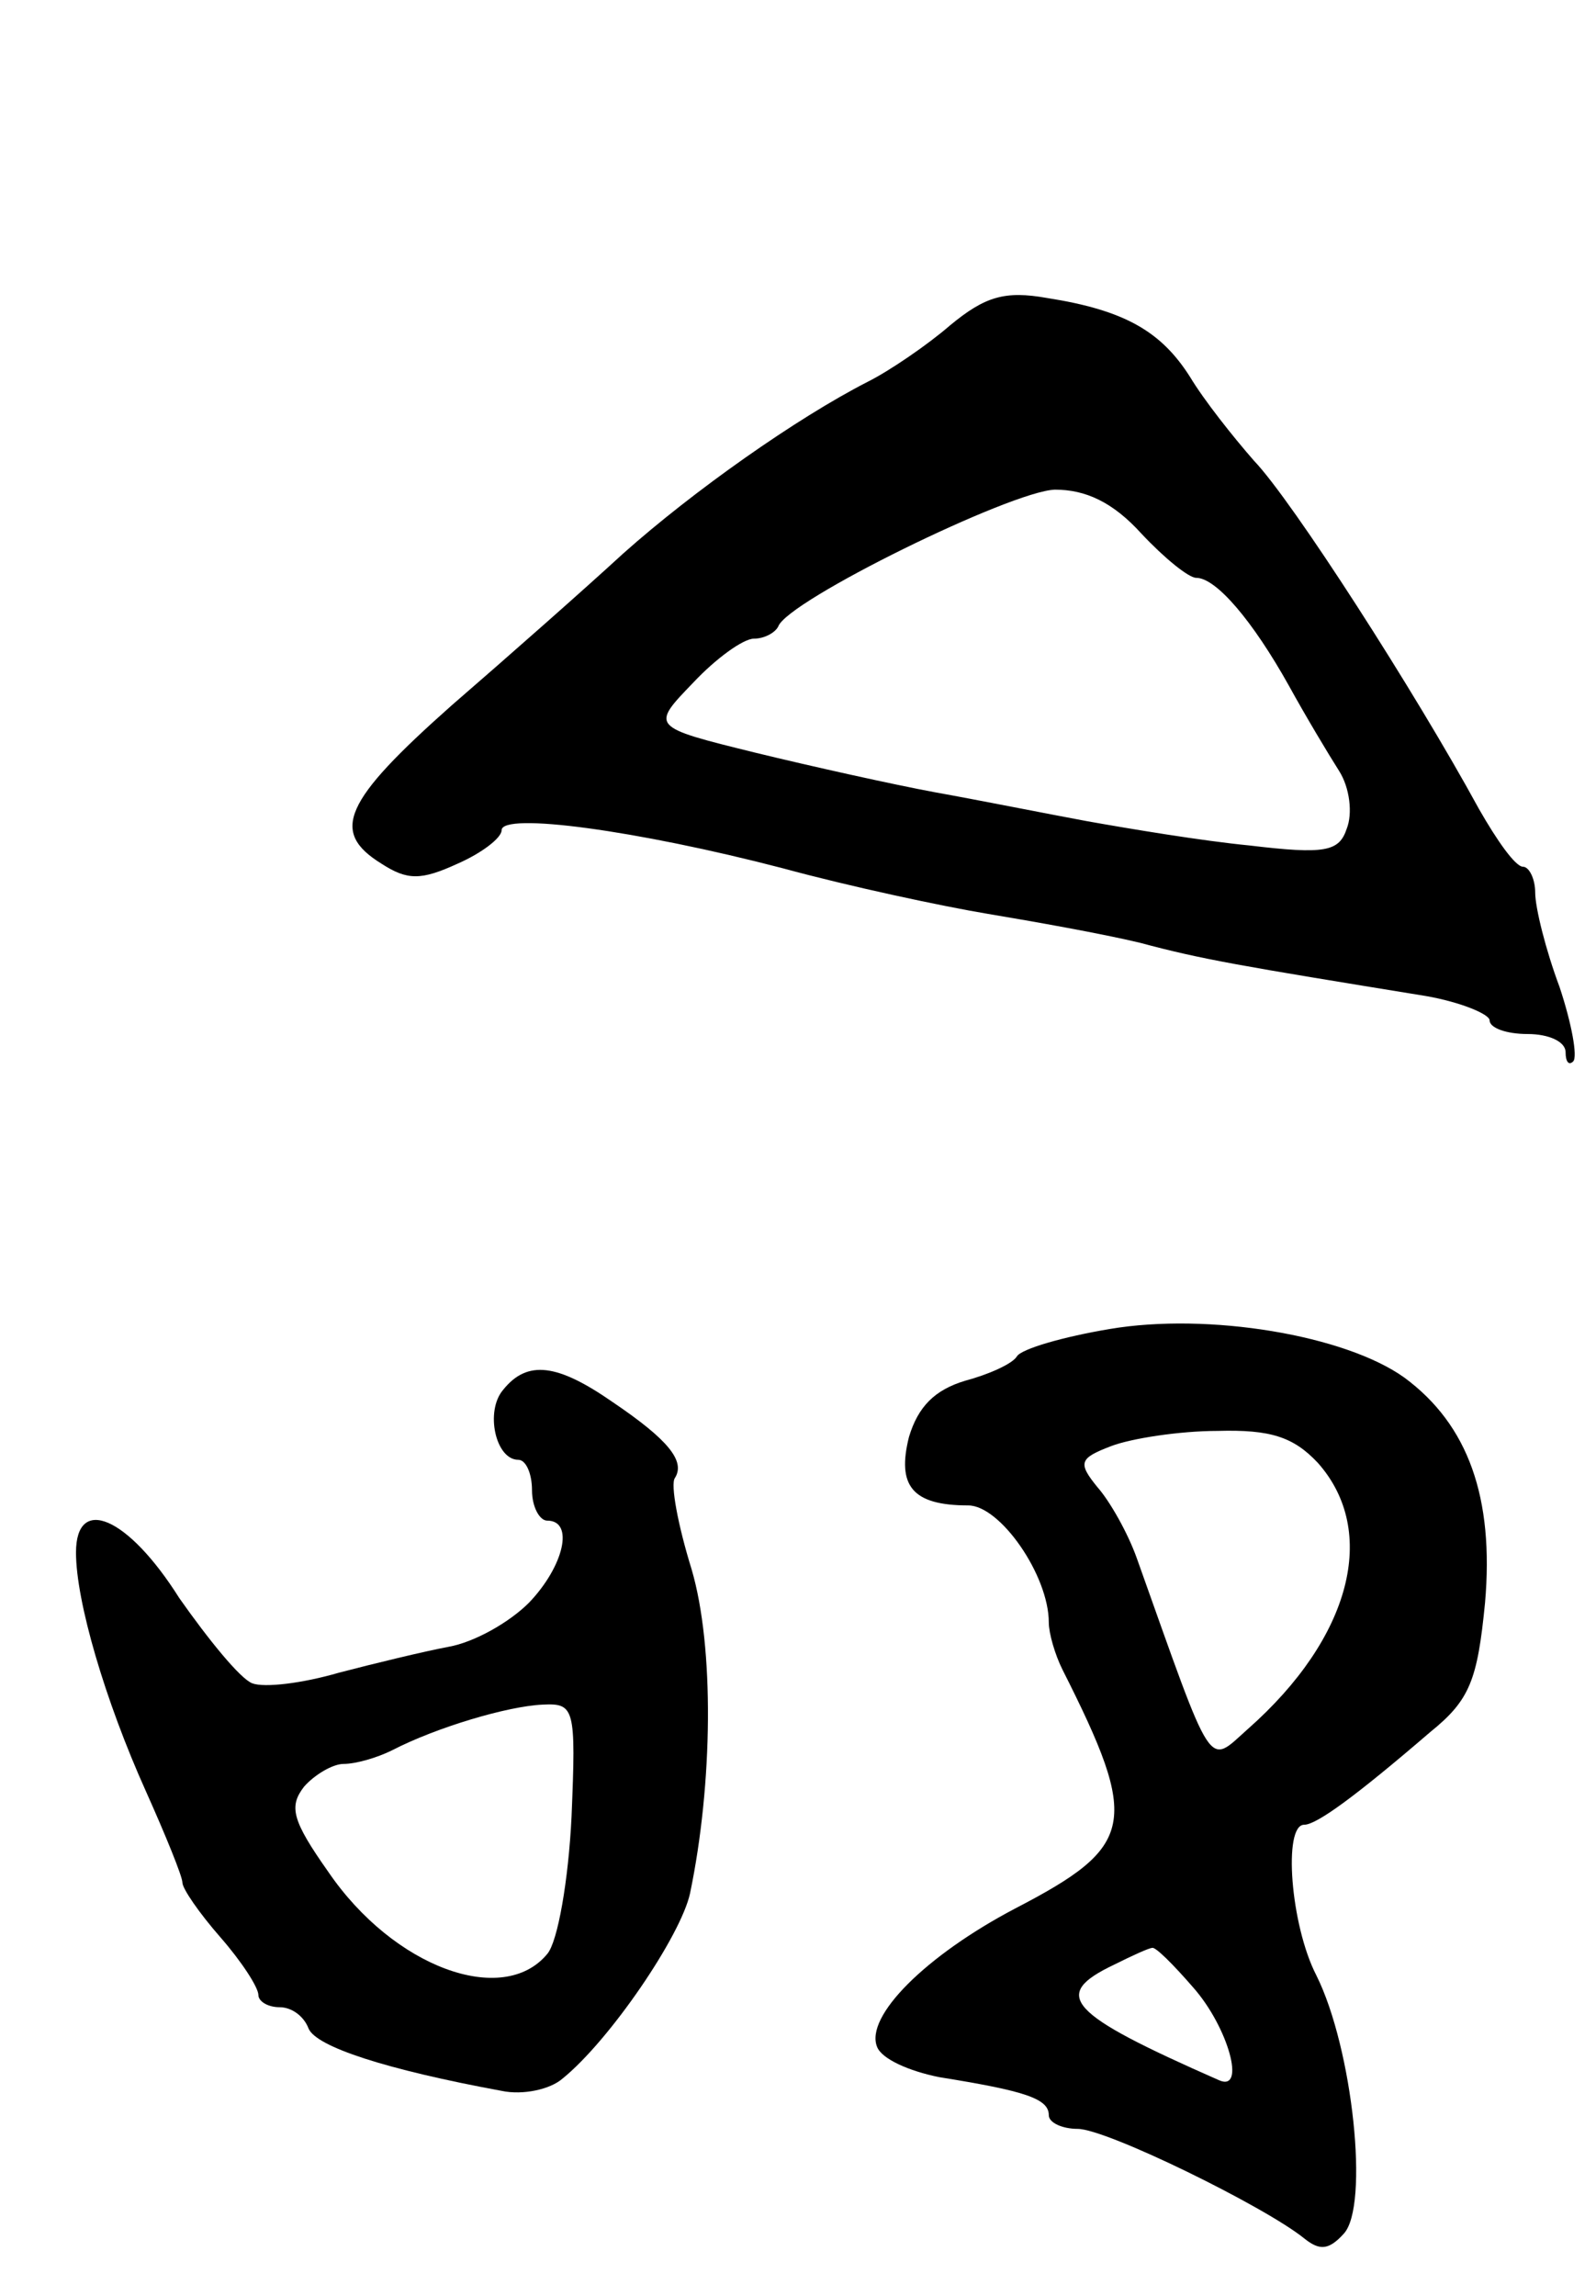 <svg version="1.0" xmlns="http://www.w3.org/2000/svg"
 width="105pt" height="151pt" viewBox="0 0 105 151"
 preserveAspectRatio="xMidYMid meet">
<g transform="translate(0,151) scale(0.1,-0.1)"
fill="#000000" stroke="none">
<path d="M625 1296 c-15 -13 -40 -30 -54 -37 -47 -24 -115 -72 -161 -113 -25
-23 -76 -68 -113 -100 -71 -63 -80 -83 -46 -104 17 -11 26 -11 50 0 16 7 29
17 29 22 0 12 89 0 185 -25 44 -12 105 -25 135 -30 30 -5 75 -13 100 -19 41
-11 65 -15 188 -35 23 -4 42 -12 42 -16 0 -5 11 -9 25 -9 14 0 25 -5 25 -12 0
-6 2 -9 5 -6 3 3 -1 25 -9 49 -9 24 -16 52 -16 62 0 9 -4 17 -8 17 -5 0 -17
17 -29 38 -42 77 -123 203 -148 229 -14 16 -33 40 -42 55 -19 30 -43 44 -94
52 -28 5 -41 1 -64 -18z m126 -137 c15 -16 31 -29 36 -29 13 0 37 -28 61 -71
11 -20 26 -45 33 -56 7 -11 9 -28 5 -38 -5 -15 -14 -17 -64 -11 -31 3 -79 11
-107 16 -27 5 -72 14 -100 19 -27 5 -81 17 -118 26 -69 17 -69 17 -41 46 15
16 33 29 40 29 7 0 14 4 16 8 6 17 153 89 182 90 20 0 38 -8 57 -29z"/>
<path d="M730 636 c-30 -5 -58 -13 -61 -18 -3 -5 -19 -12 -34 -16 -20 -6 -31
-17 -37 -37 -8 -32 2 -45 39 -45 21 0 53 -46 53 -77 0 -7 4 -21 9 -31 51 -101
48 -116 -31 -157 -59 -31 -99 -71 -91 -91 3 -8 21 -16 41 -20 56 -9 72 -14 72
-25 0 -5 9 -9 19 -9 19 0 123 -51 149 -72 10 -8 16 -8 26 3 17 18 6 122 -18
170 -17 33 -22 99 -8 99 8 0 33 18 83 61 26 21 31 34 36 85 6 69 -11 117 -53
148 -39 28 -129 43 -194 32z m137 -88 c40 -45 22 -115 -46 -175 -27 -24 -22
-31 -73 112 -6 17 -18 38 -26 47 -13 16 -12 19 9 27 13 5 45 10 70 10 35 1 50
-4 66 -21z m-82 -345 c23 -26 35 -69 17 -61 -100 44 -111 56 -69 76 12 6 23
11 25 11 2 1 14 -11 27 -26z"/>
<path d="M331 596 c-12 -14 -5 -46 10 -46 5 0 9 -9 9 -20 0 -11 5 -20 10 -20
18 0 11 -30 -12 -54 -13 -13 -36 -26 -53 -29 -16 -3 -49 -11 -72 -17 -24 -7
-49 -10 -57 -7 -8 3 -29 29 -48 56 -34 54 -68 68 -68 30 0 -32 19 -97 46 -157
13 -29 24 -56 24 -60 0 -4 11 -20 25 -36 14 -16 25 -33 25 -38 0 -4 6 -8 14
-8 8 0 16 -6 19 -14 5 -12 51 -27 127 -41 14 -3 32 1 40 8 31 25 78 94 84 122
15 72 16 162 1 213 -9 29 -14 56 -11 60 7 11 -4 25 -41 50 -36 25 -56 28 -72
8z m45 -281 c-2 -41 -9 -82 -16 -90 -29 -35 -101 -9 -144 54 -24 34 -26 43
-16 56 7 8 19 15 26 15 8 0 22 4 32 9 29 15 76 29 99 30 21 1 22 -2 19 -74z"/>
</g>
</svg>
